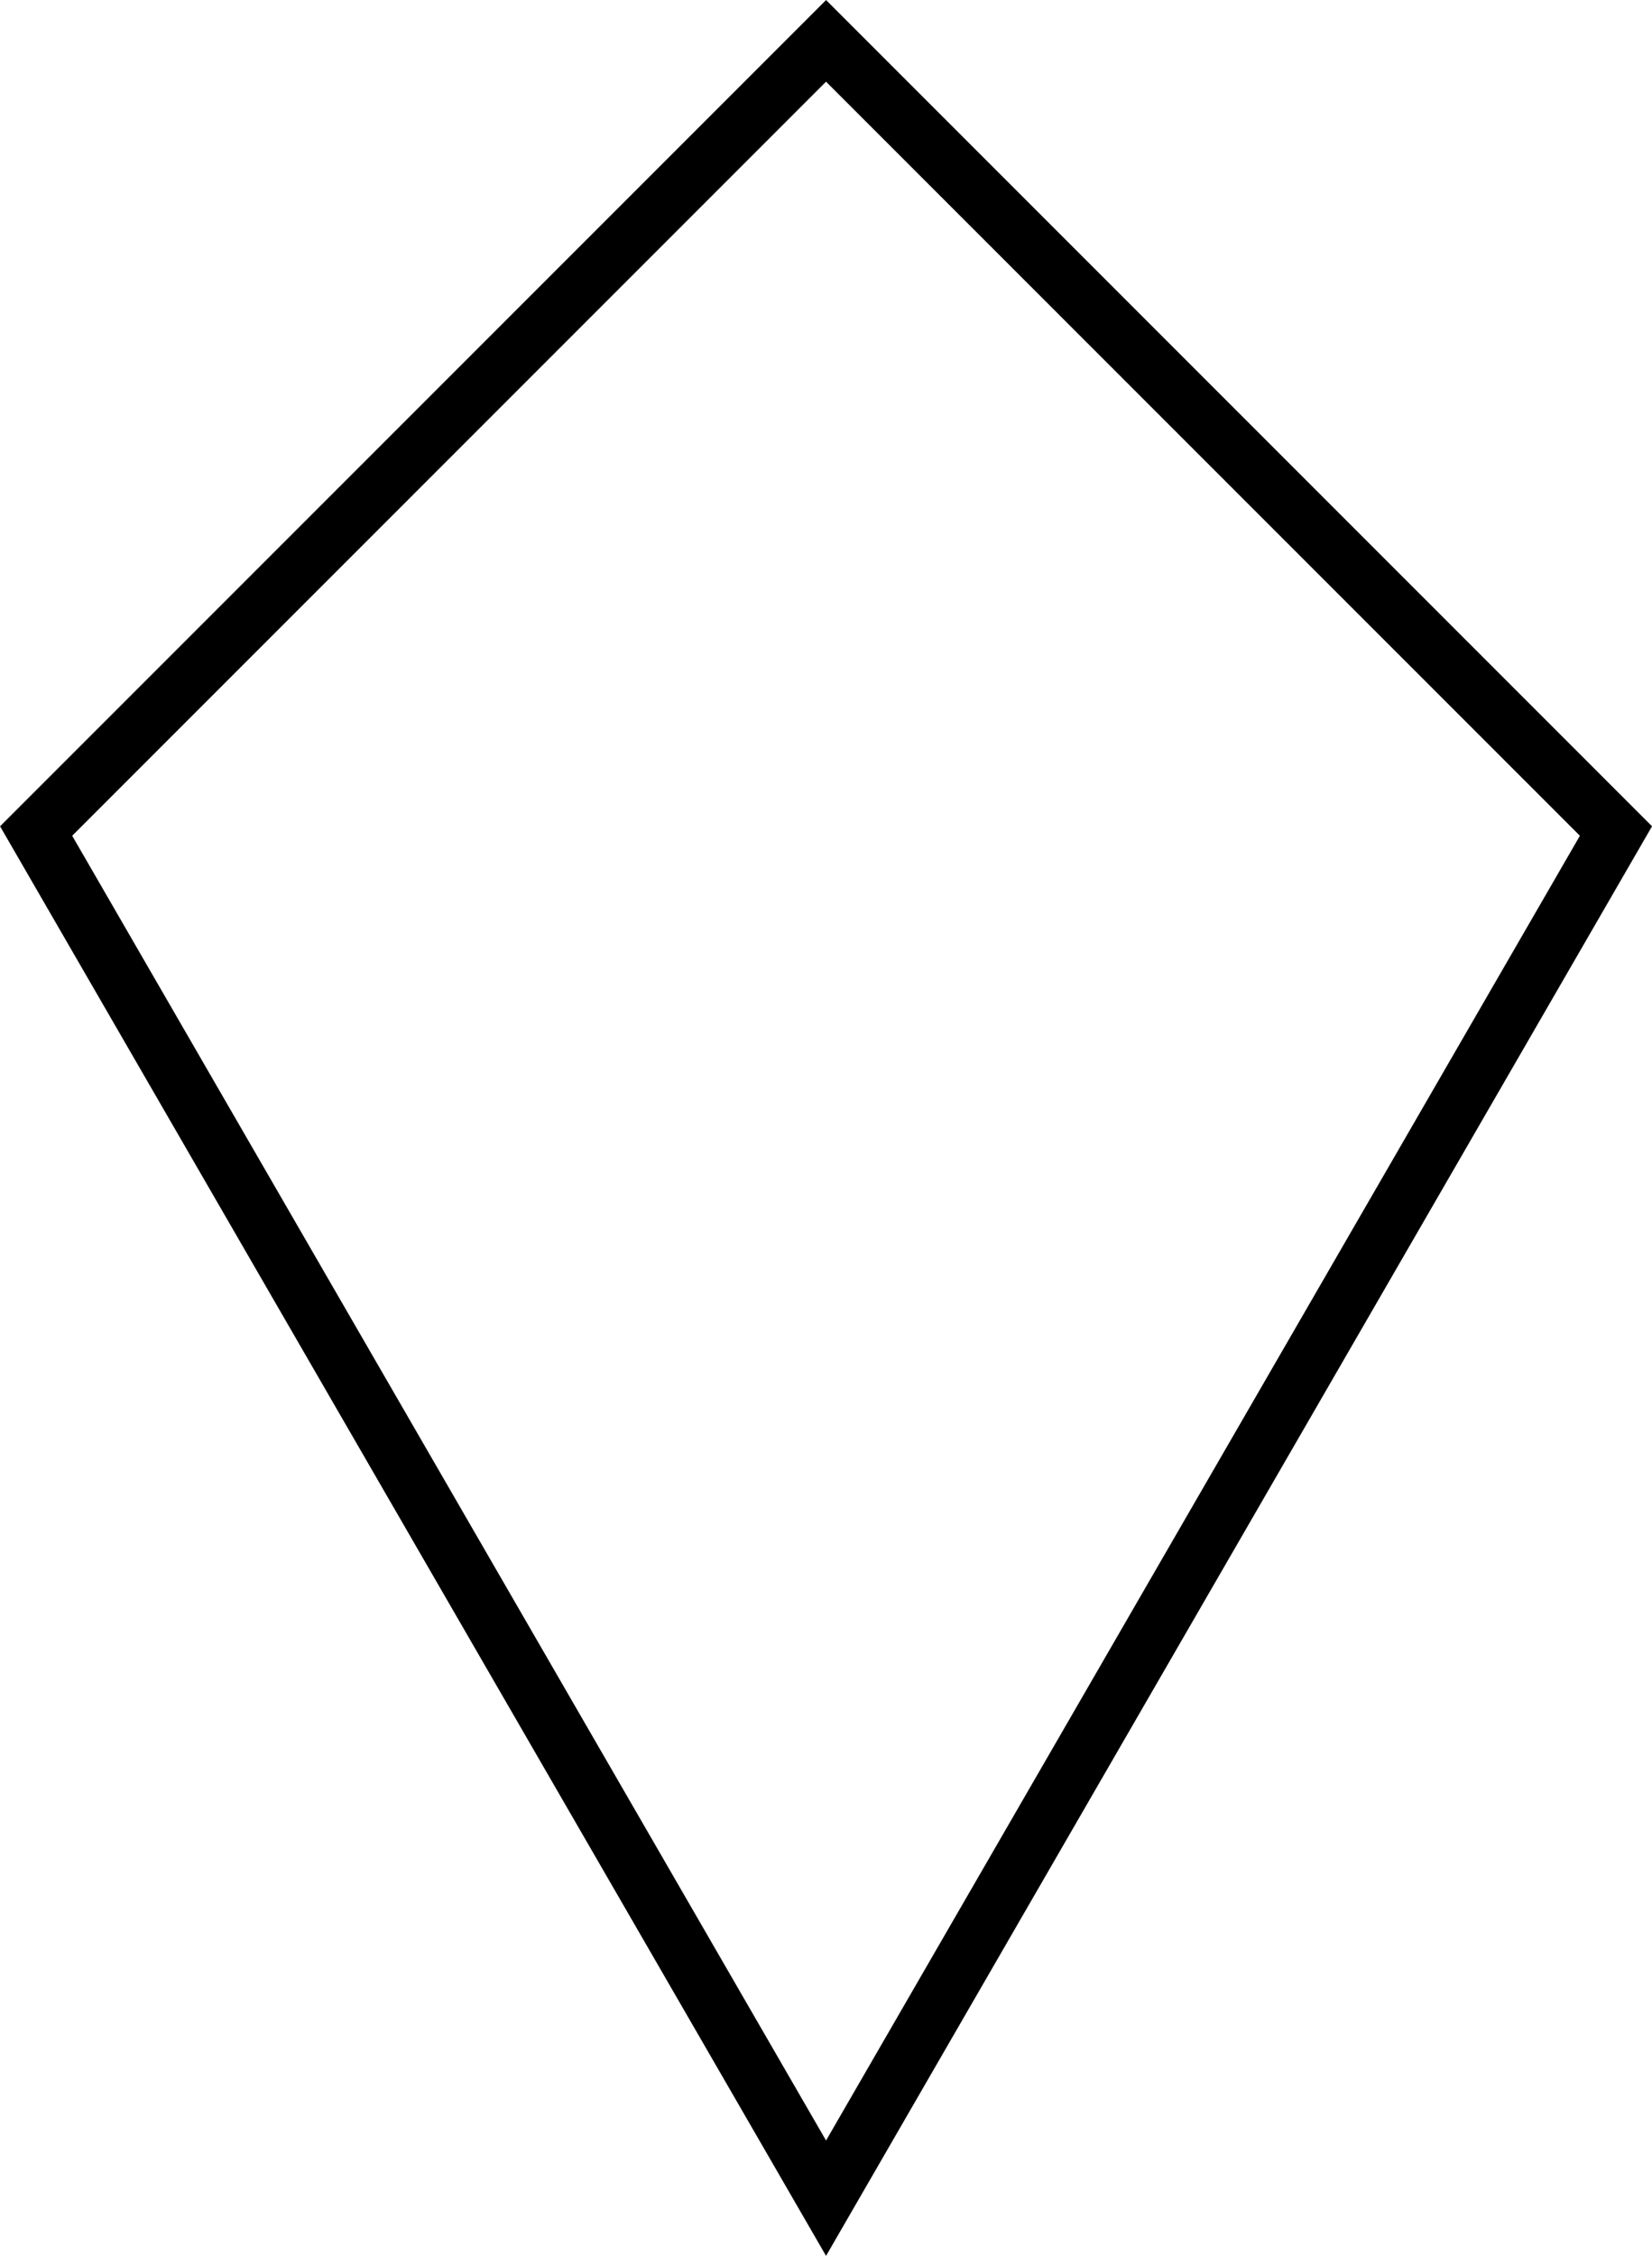 <svg xmlns="http://www.w3.org/2000/svg" width="70" height="95.557" viewBox="0 0 18.521 25.283"><path d="m-388.886 243.887-8.856 15.323-8.856-15.323 8.856-8.856z" style="opacity:1;vector-effect:none;fill:none;fill-opacity:1;fill-rule:nonzero;stroke:#000;stroke-width:.647;stroke-linecap:square;stroke-linejoin:miter;stroke-miterlimit:4;stroke-dasharray:none;stroke-dashoffset:0;stroke-opacity:1" transform="translate(407.003 -234.573)"/></svg>
